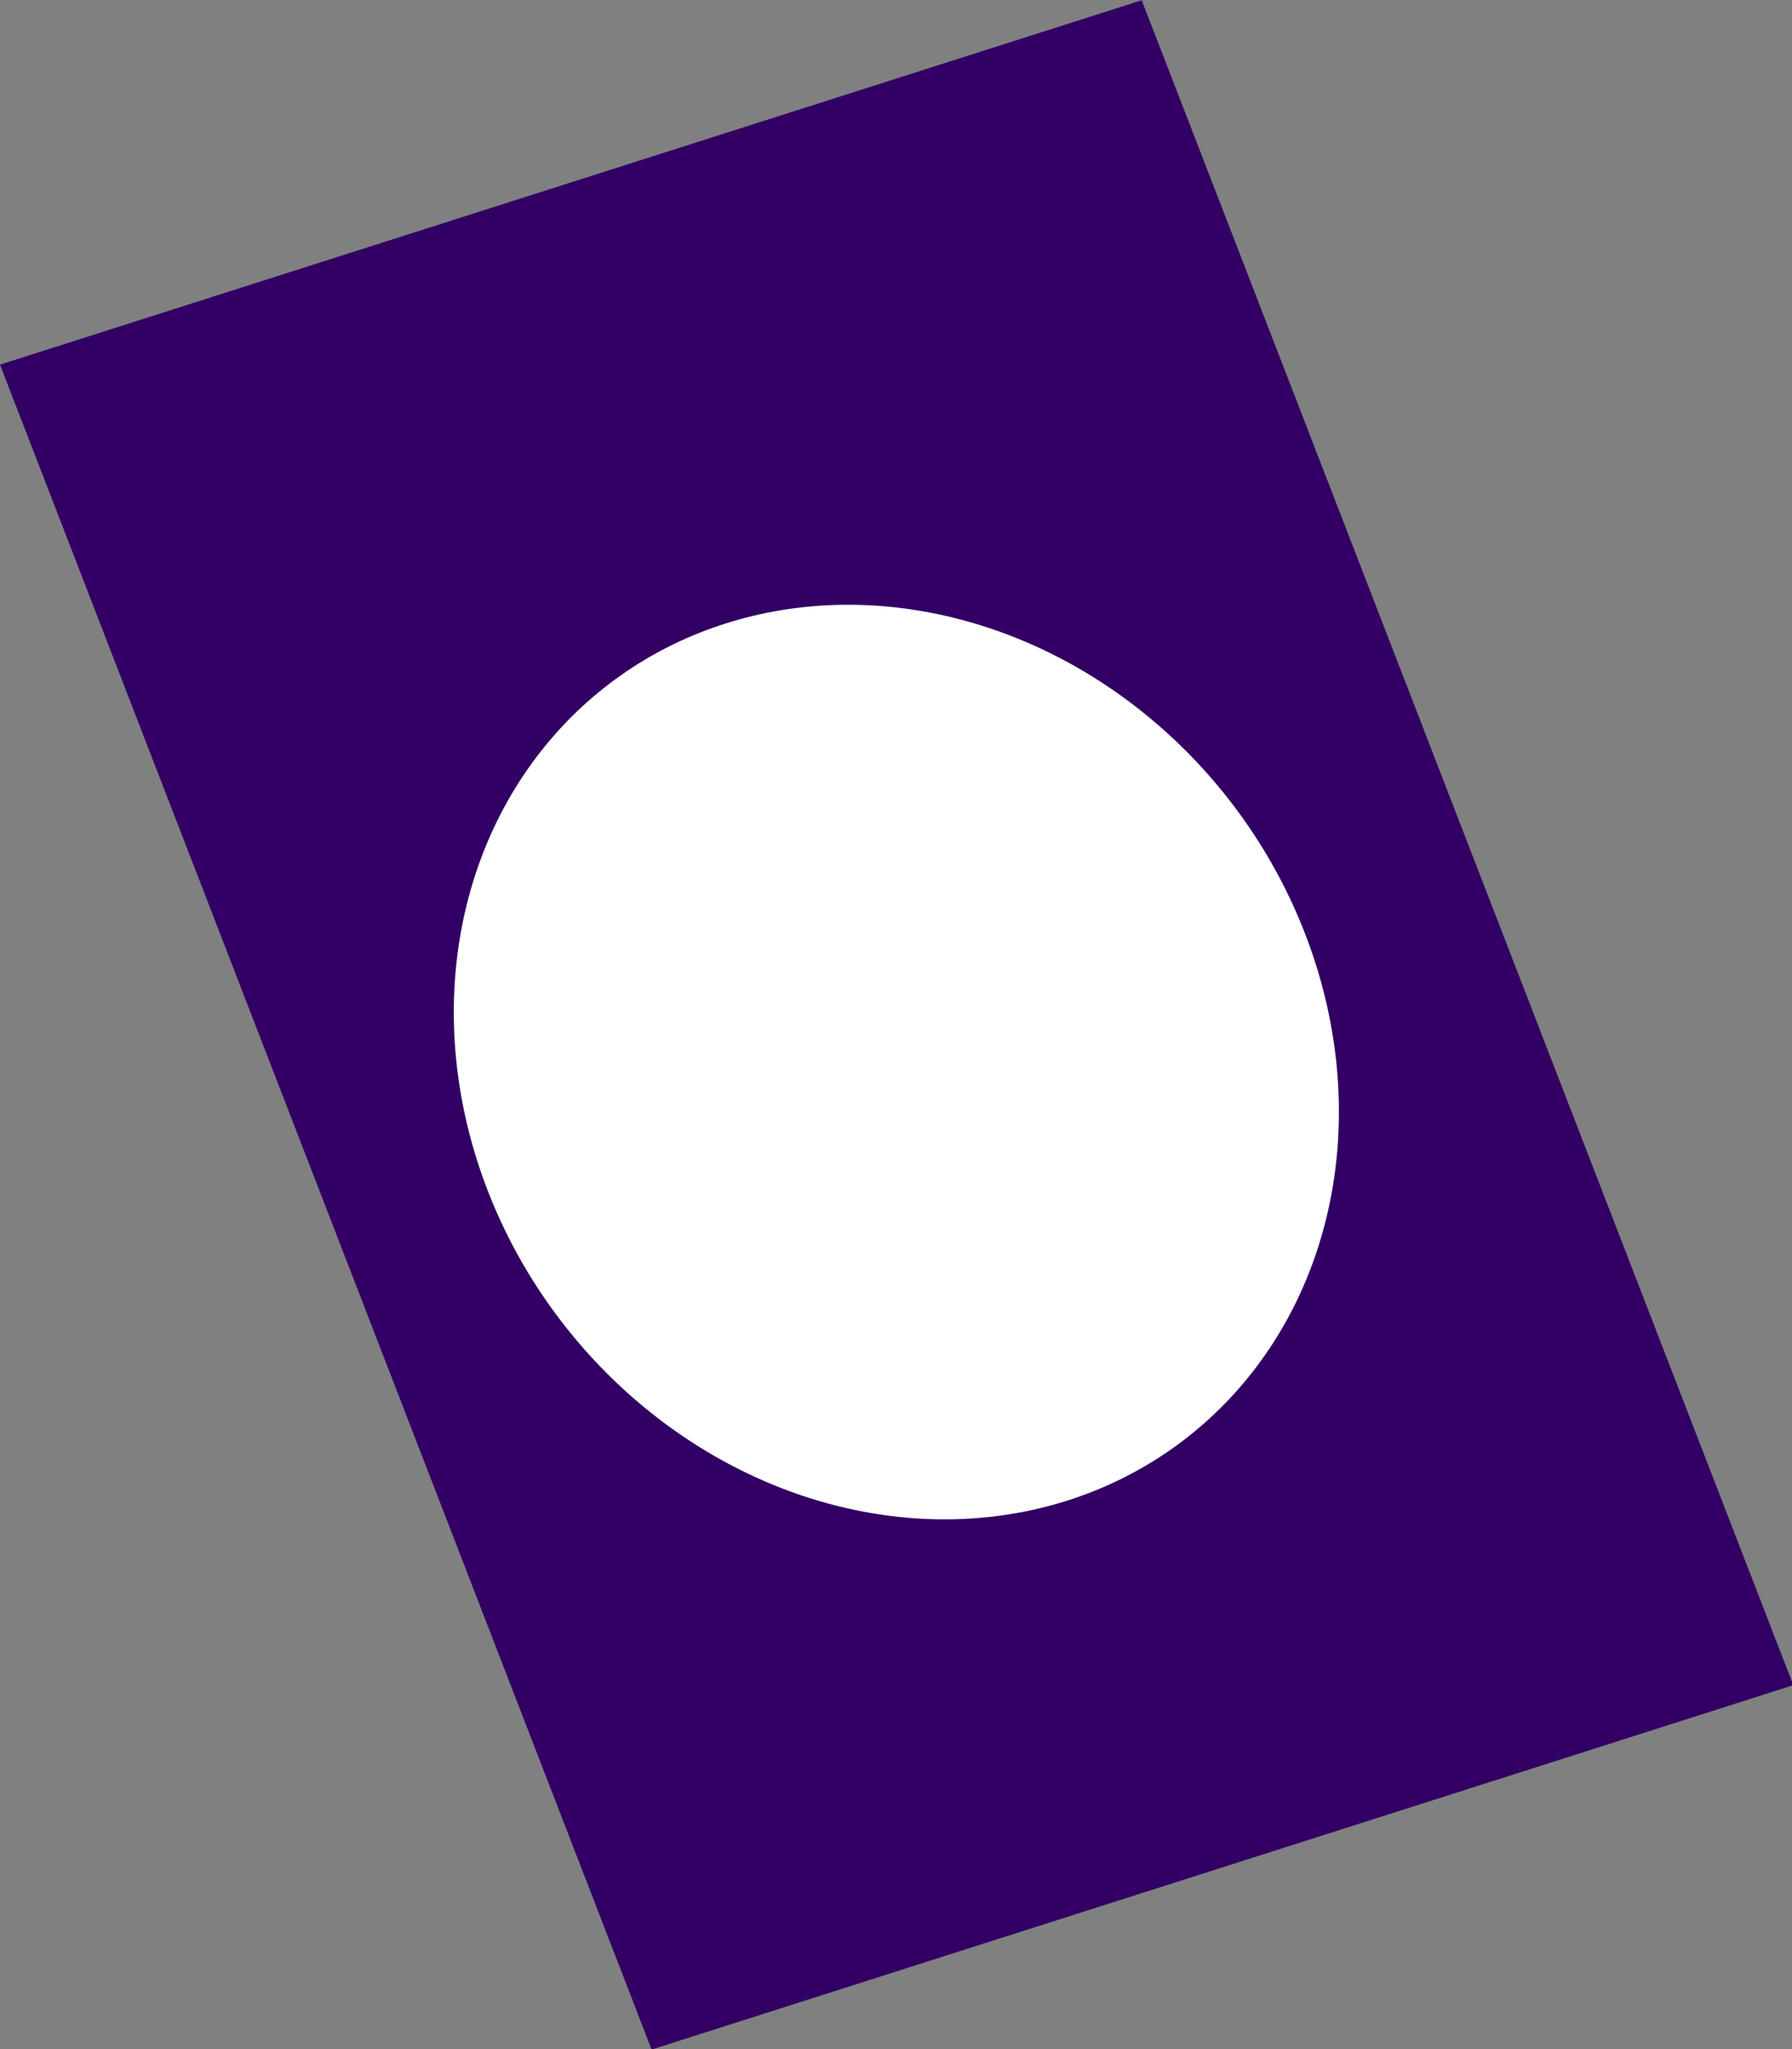 <svg width="35" height="40" viewBox="0 0 35 40" fill="none" xmlns="http://www.w3.org/2000/svg">
<rect x="0" y="0" width="35" height="40" fill="#808080" stroke="none"/>
<rect width="23.399" height="35.253" transform="matrix(0.953 -0.304 0.361 0.933 0 7.118)" fill="#320064"/>
<ellipse cx="8.357" cy="9.193" rx="8.357" ry="9.193" transform="matrix(0.948 -0.318 0.376 0.927 6.128 14.868)" fill="white"/>
</svg>
